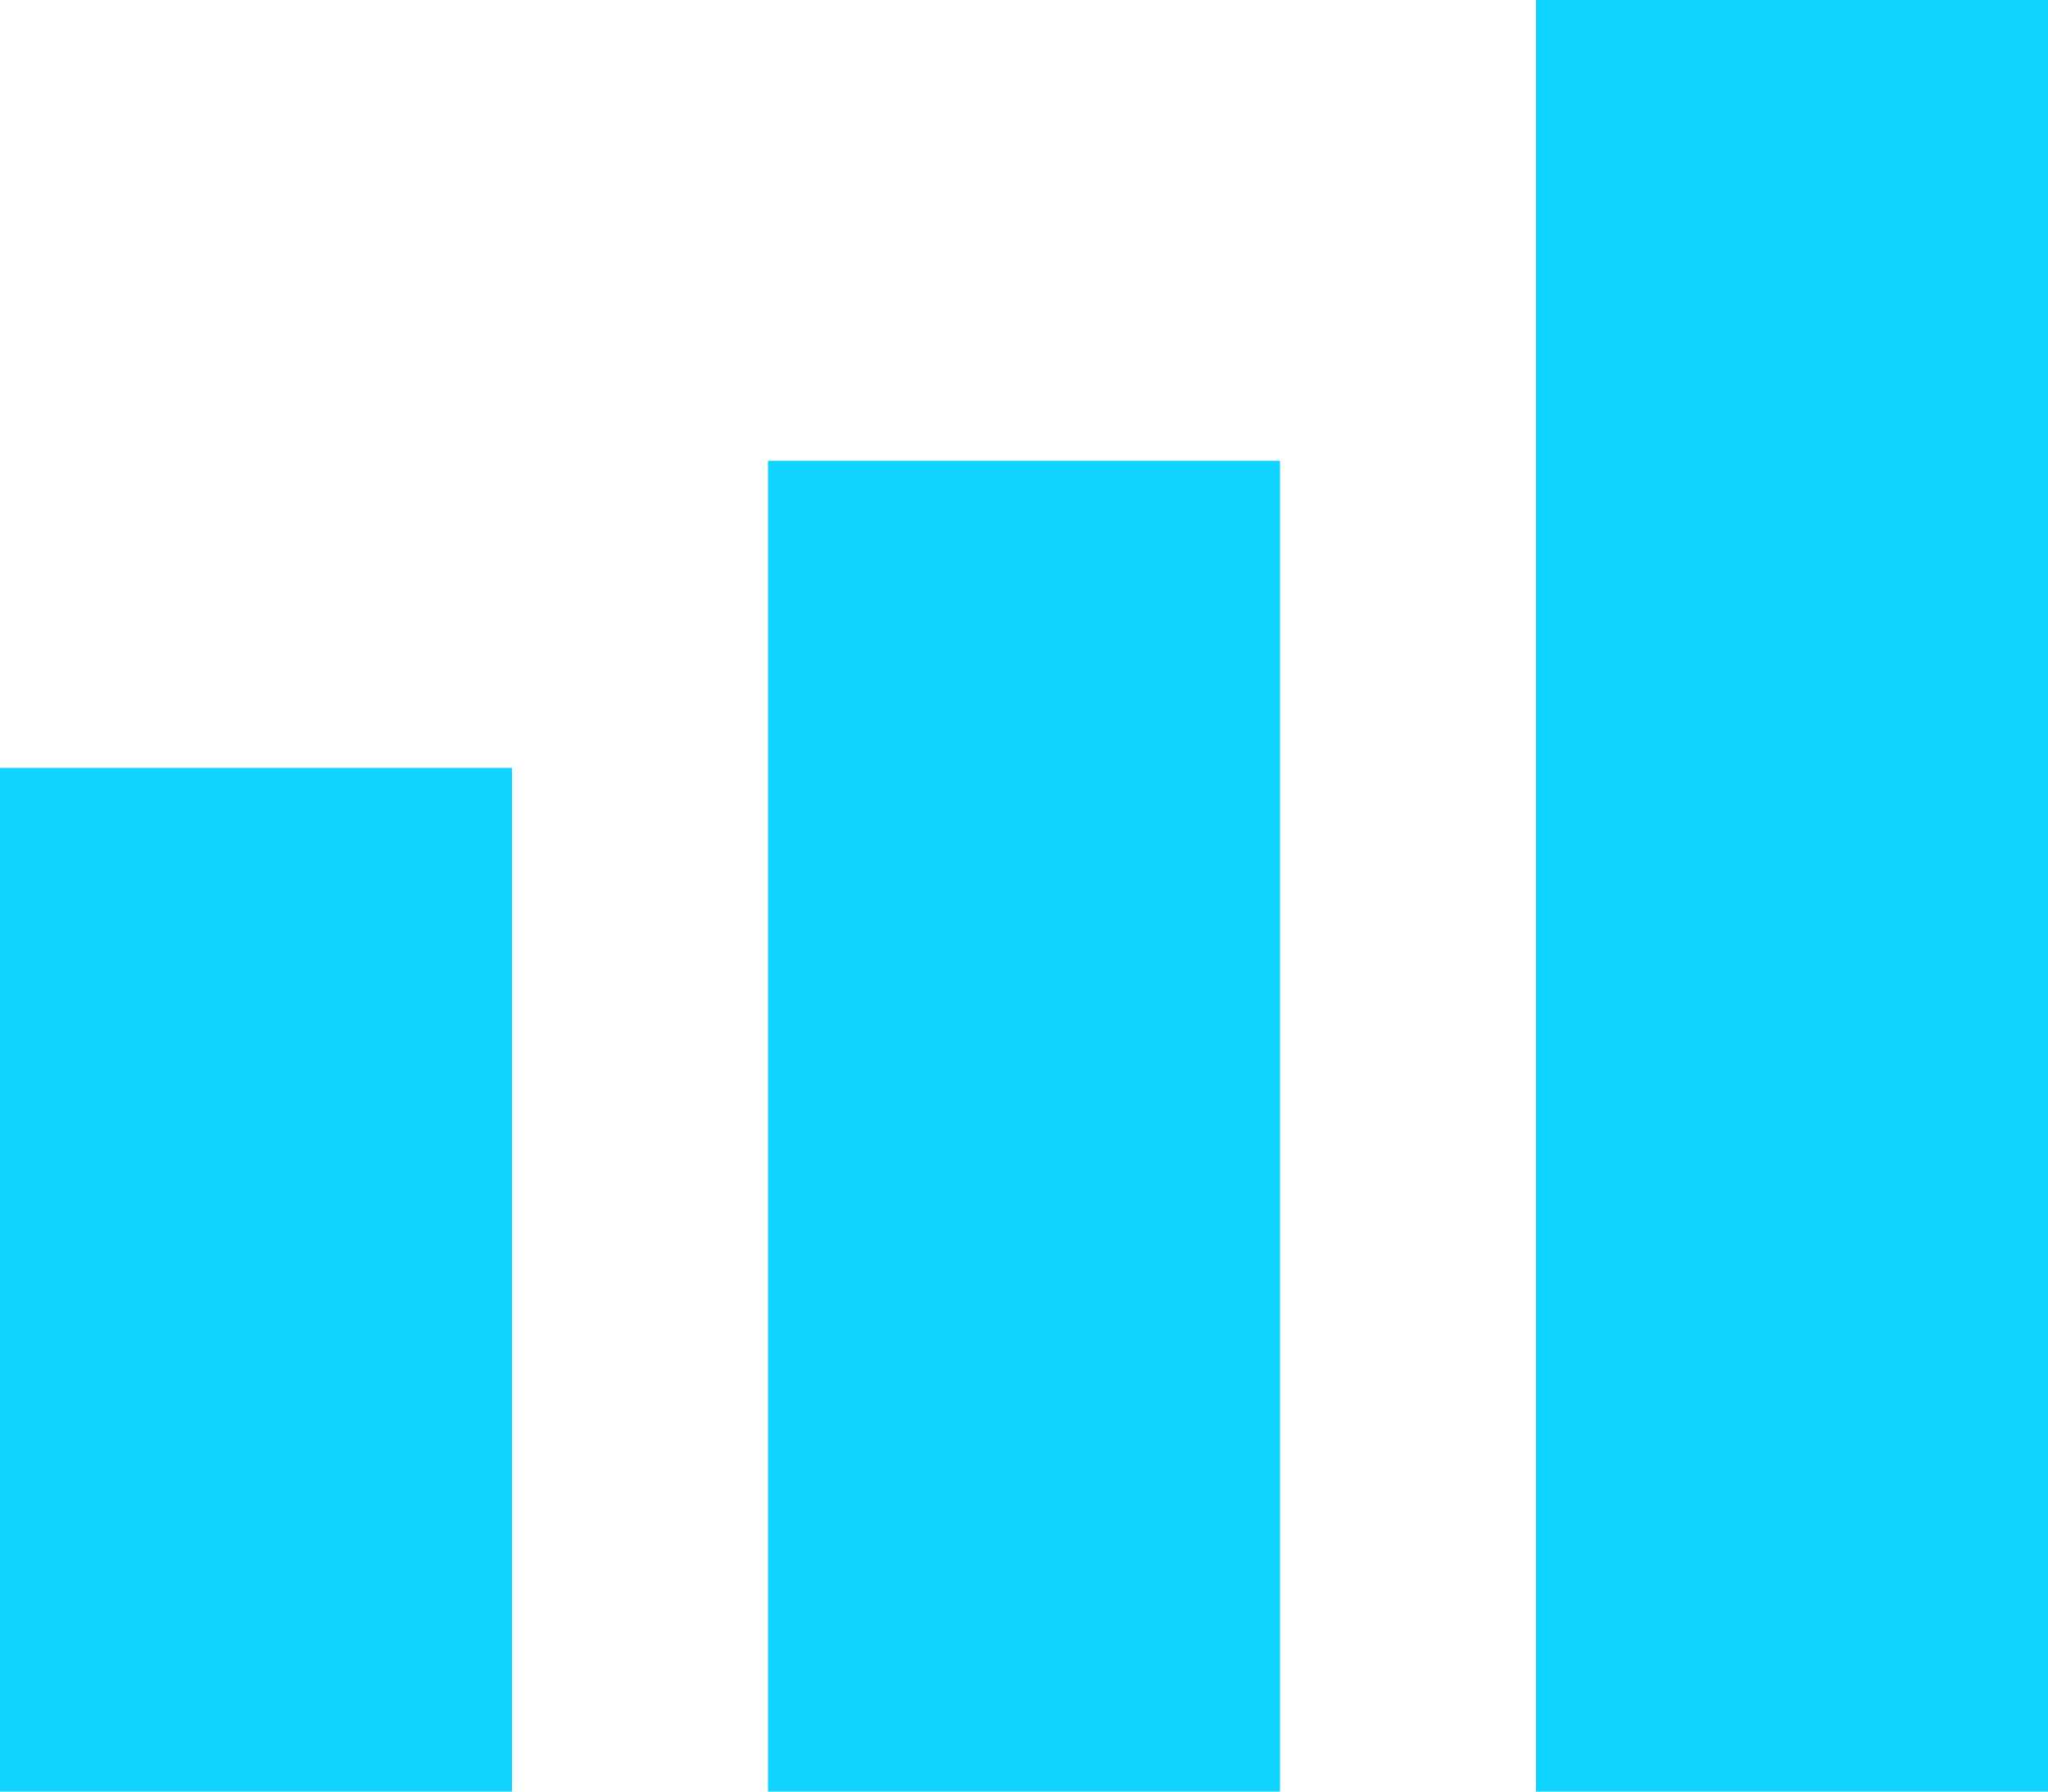 <svg width="40" height="35" viewBox="0 0 40 35" fill="none" xmlns="http://www.w3.org/2000/svg">
<rect x="30" width="10" height="35" fill="#0ED4FF"/>
<rect y="15" width="10" height="20" fill="#0ED4FF"/>
<rect x="15" y="9" width="10" height="26" fill="#0ED4FF"/>
</svg>
